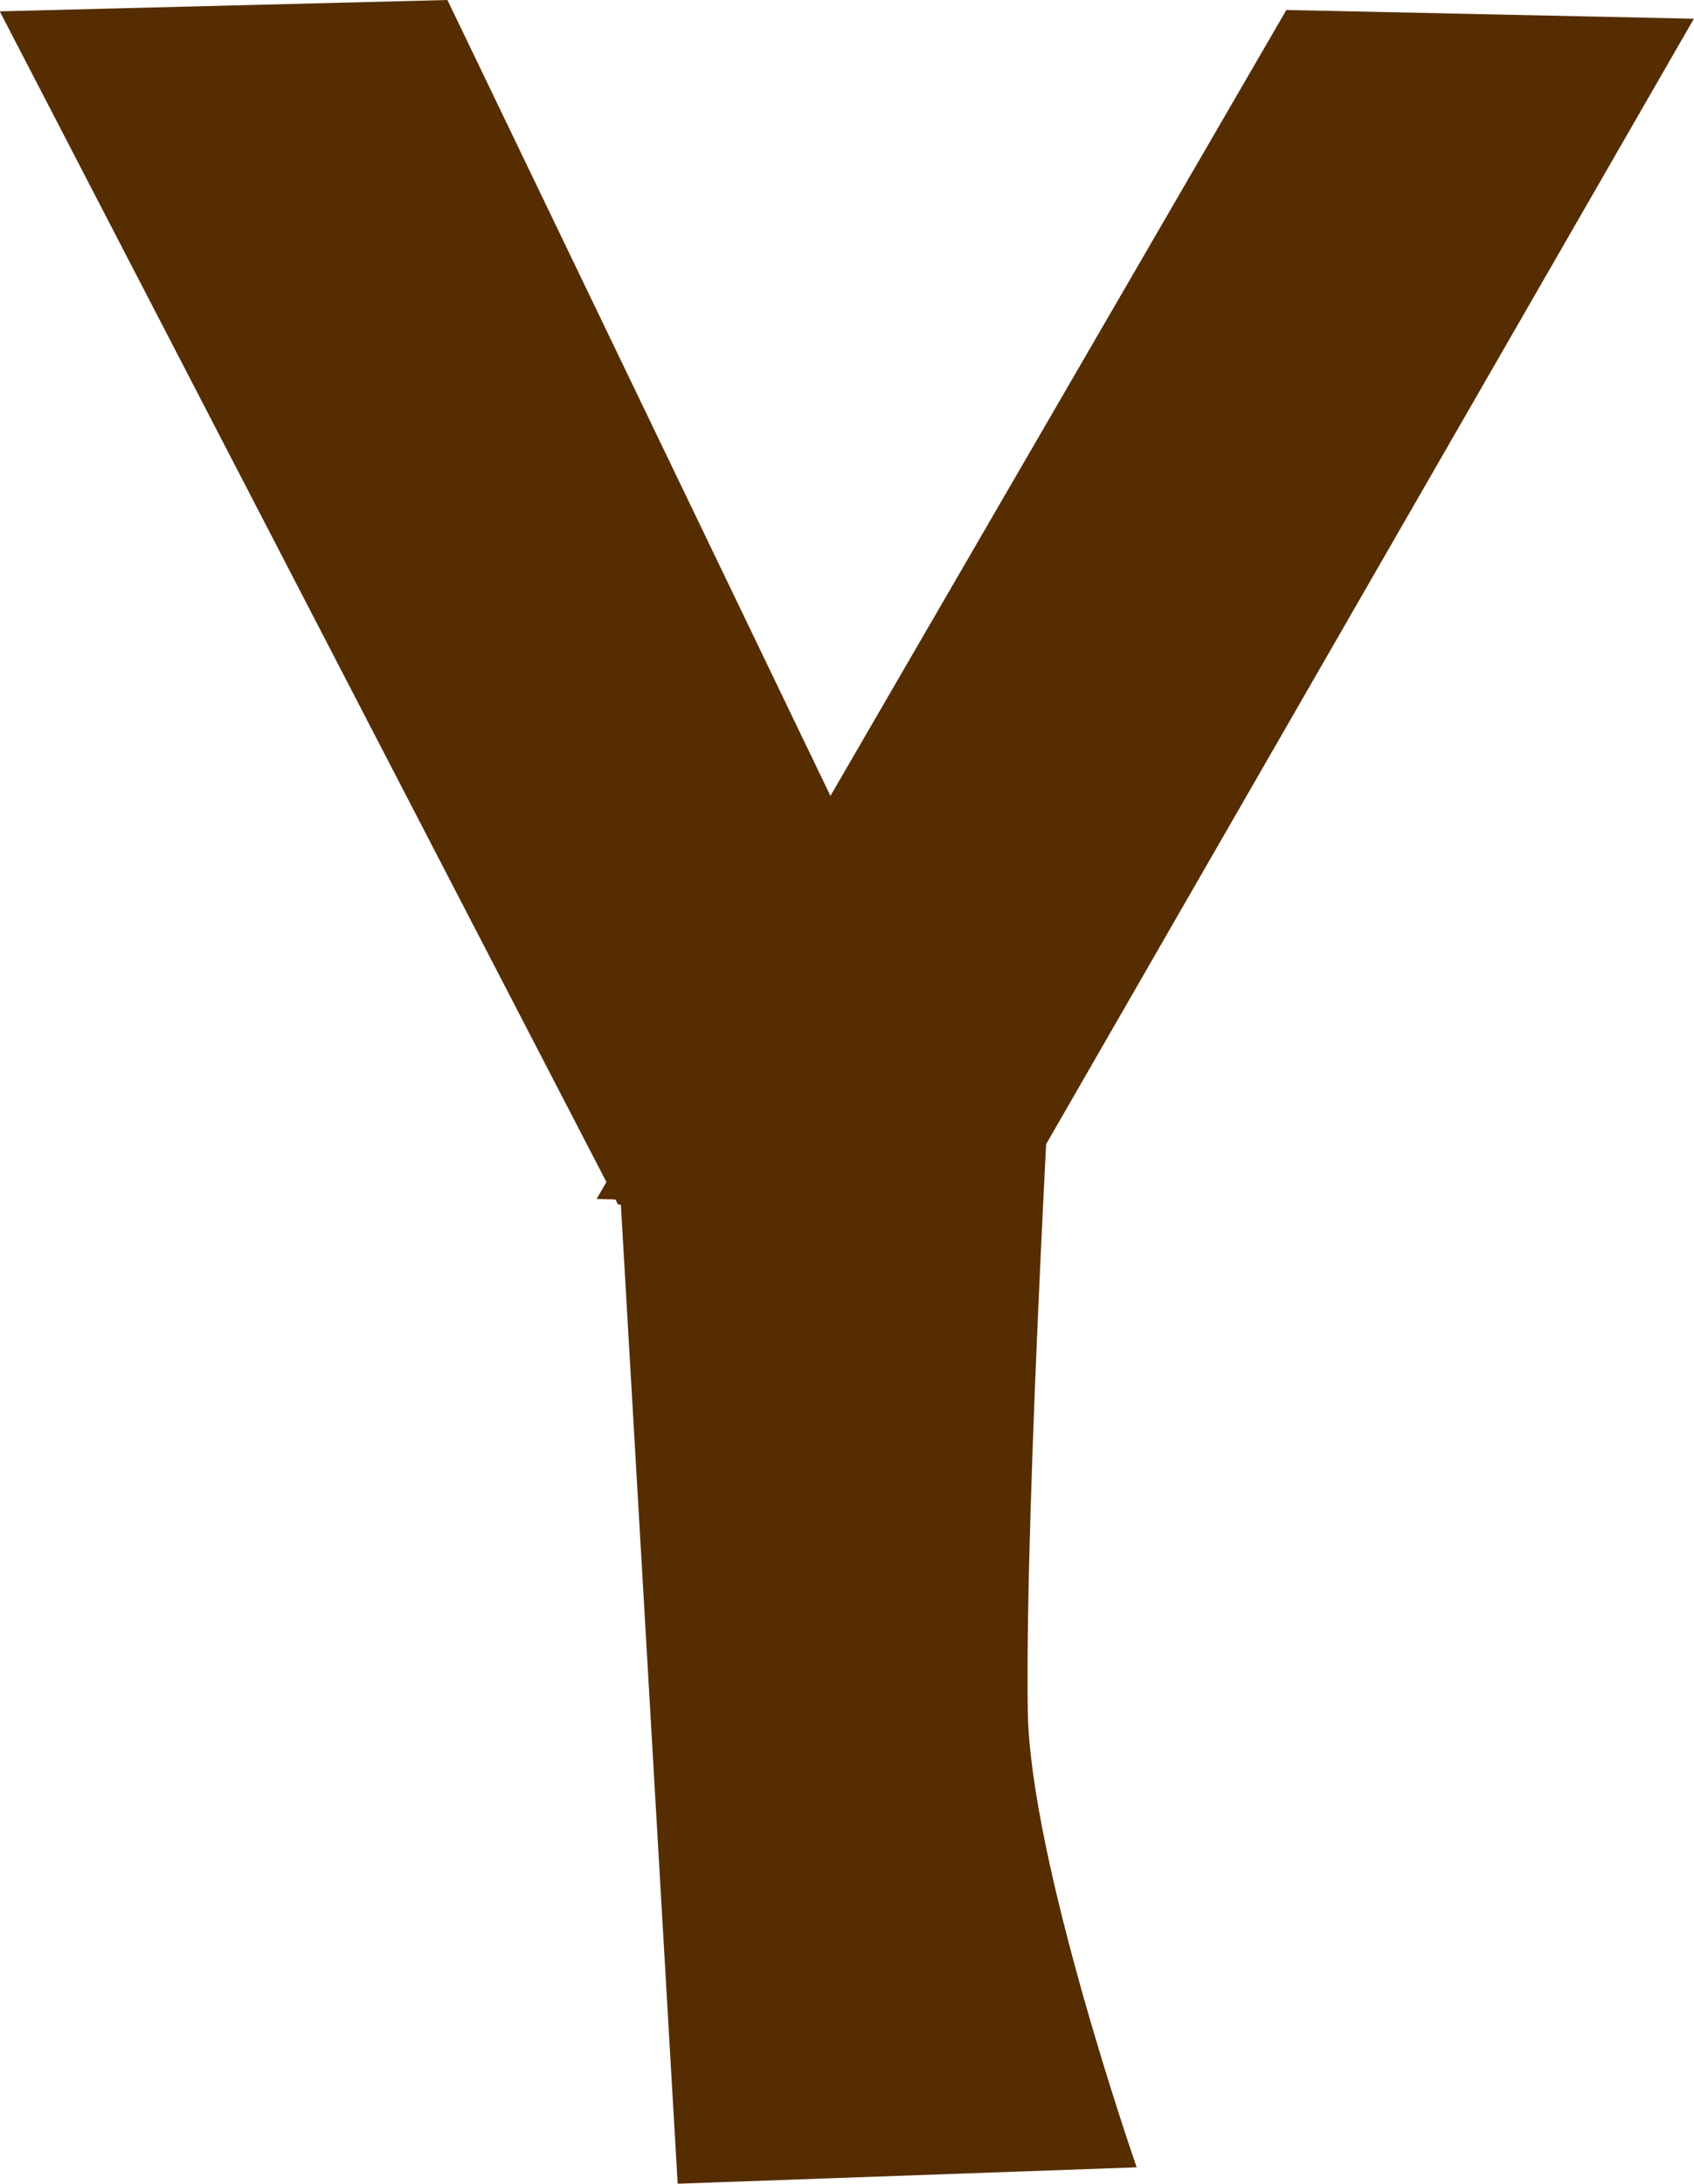 <svg version="1.1" xmlns="http://www.w3.org/2000/svg" xmlns:xlink="http://www.w3.org/1999/xlink" width="13.751" height="17.72" viewBox="0,0,13.751,17.72"><g transform="translate(-232.168,-189.666)"><g data-paper-data="{&quot;isPaintingLayer&quot;:true}" fill="#562d00" fill-rule="nonzero" stroke="none" stroke-width="0" stroke-linejoin="miter" stroke-miterlimit="10" stroke-dasharray="" stroke-dashoffset="0" style="mix-blend-mode: normal"><path d="M245.918,189.818l-5.572,9.678l-3.335,-0.101l5.599,-9.648z" stroke-linecap="butt"/><path d="M235.8,189.666l4.711,9.786l-3.326,-0.012l-5.019,-9.682z" stroke-linecap="butt"/><path d="M240.733,197.602c0,0 -0.248,4.22 -0.222,5.948c0.018,1.218 0.884,3.703 0.884,3.703l-3.726,0.133l-0.576,-9.923z" stroke-linecap="round"/></g></g></svg>